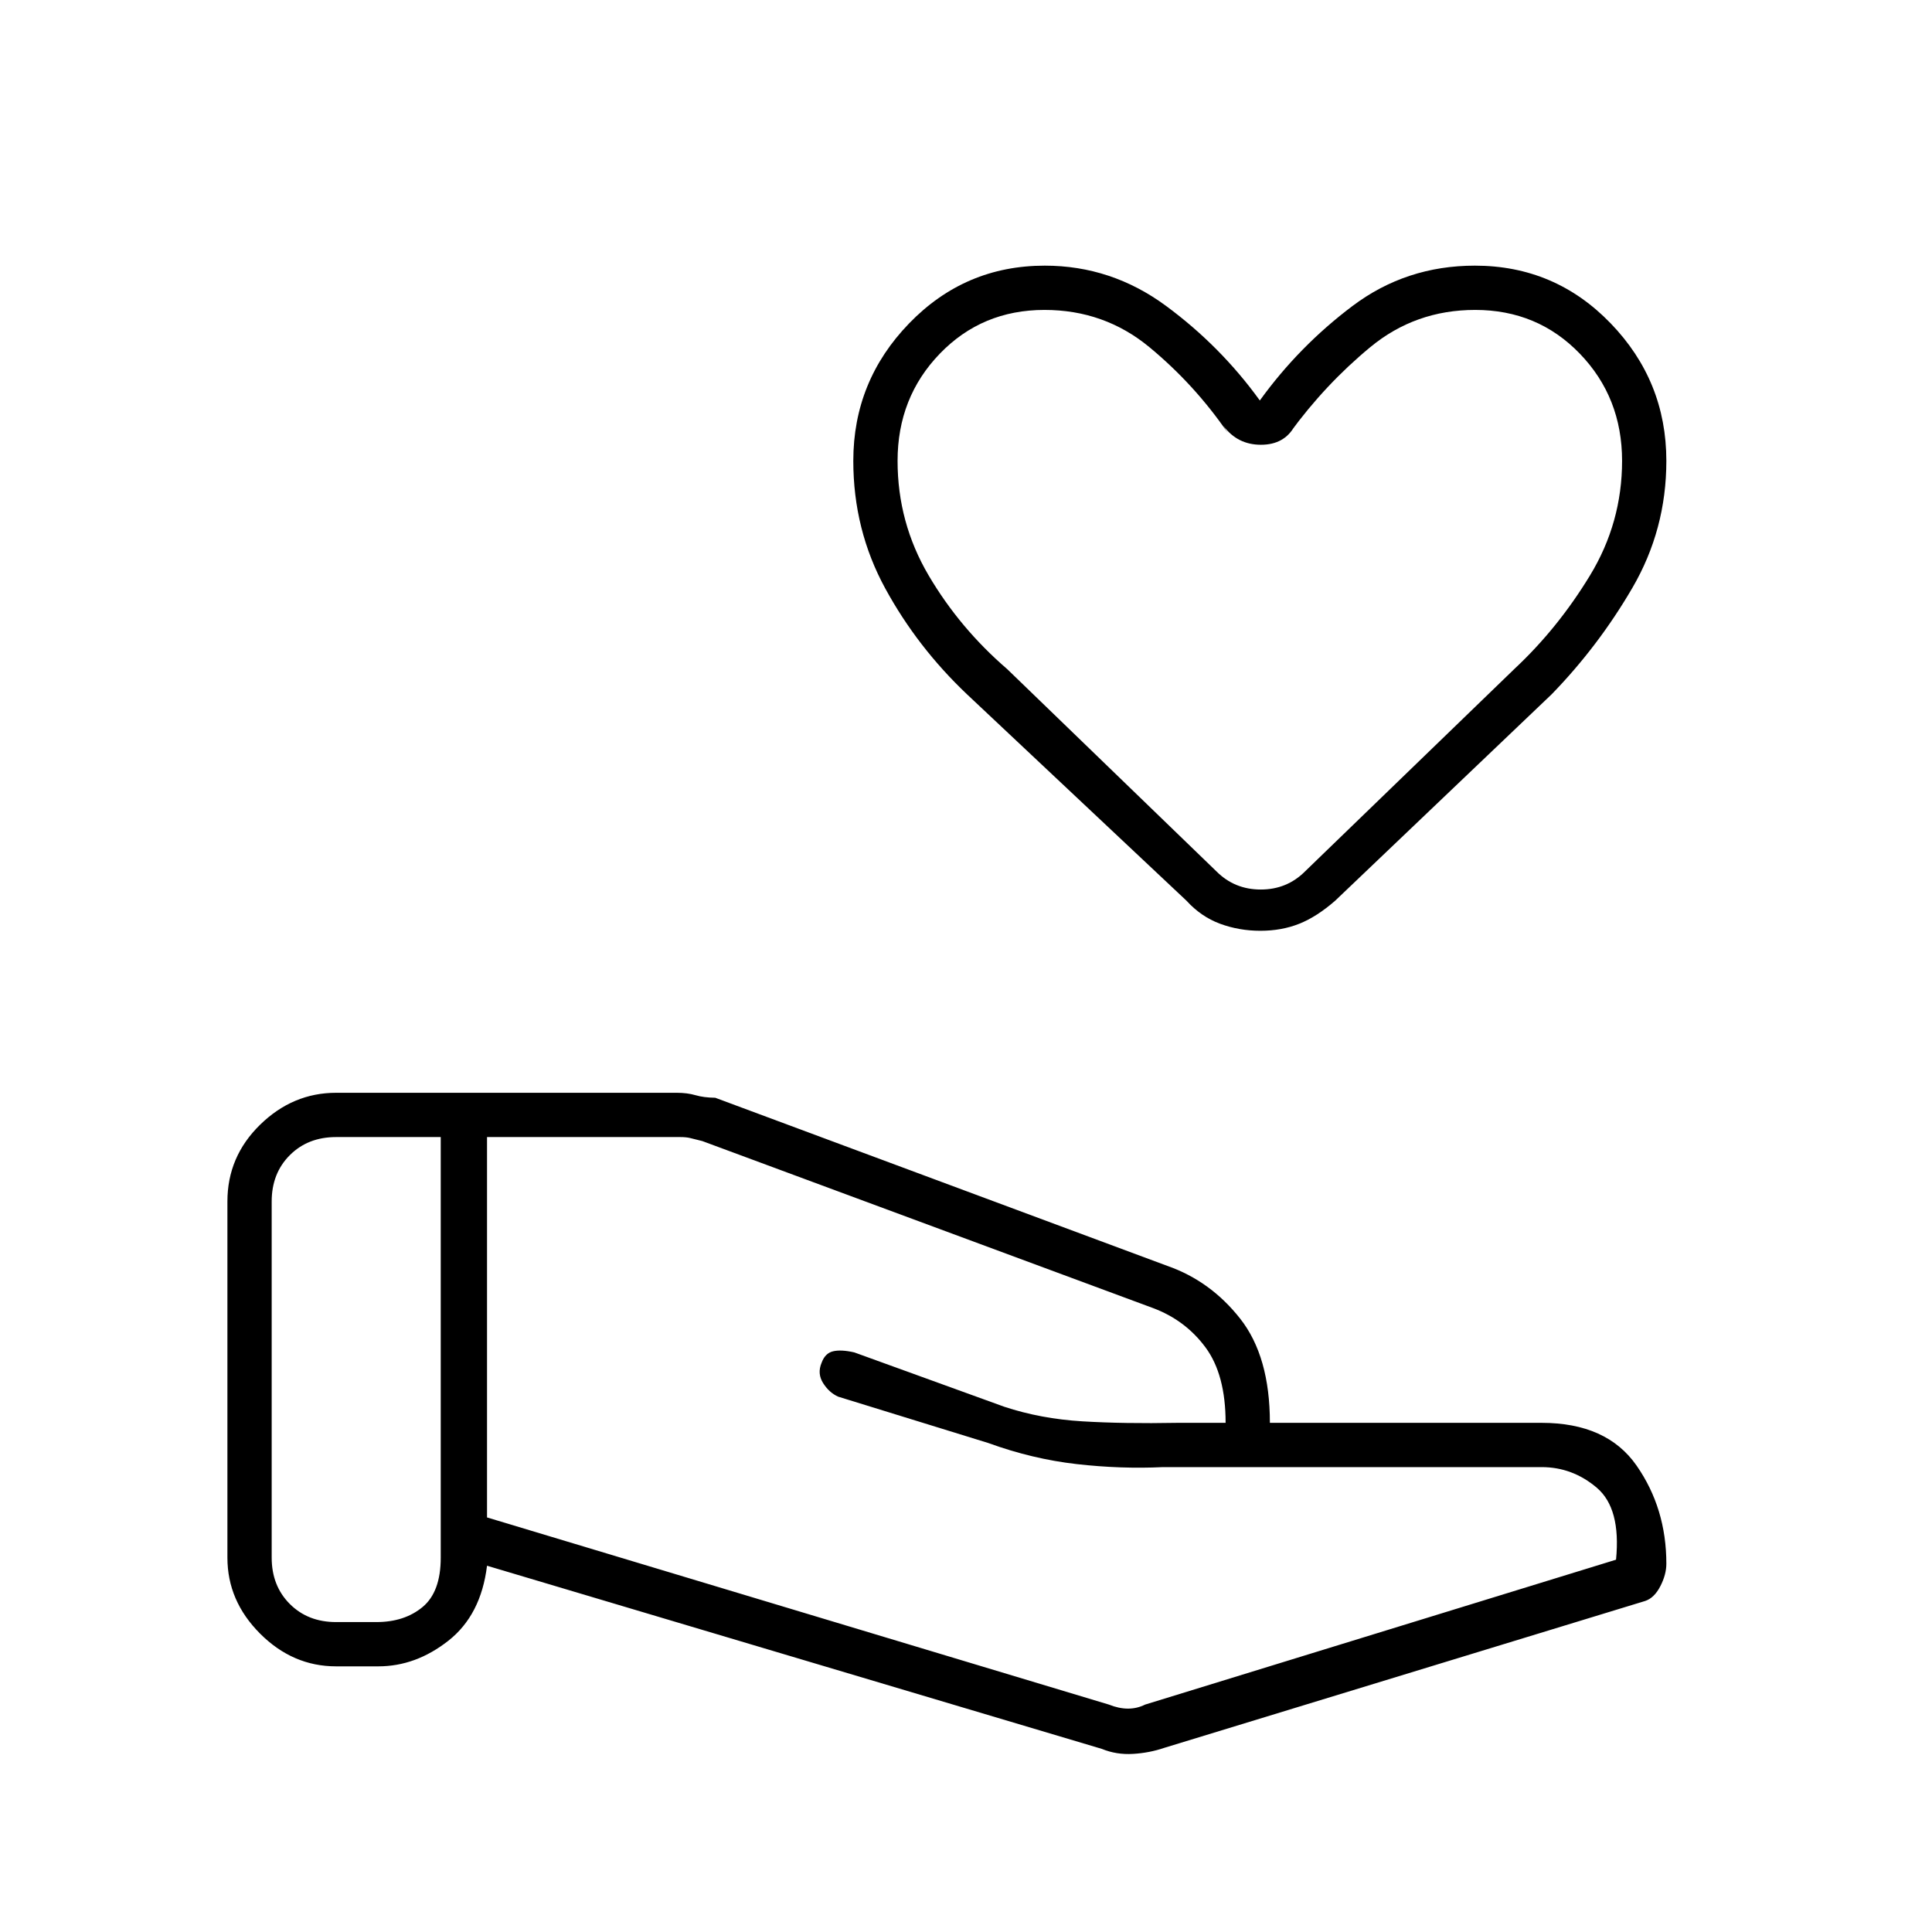 <svg xmlns="http://www.w3.org/2000/svg" height="48" viewBox="0 -960 960 960" width="48"><path d="M551-113q5 2 9.5 2t8.5-2l234-72q2.5-25.5-9.56-35.75Q781.39-231 766-231H577.88Q557-230 535-232.5q-22-2.5-44-10.5l-74.5-23q-4.5-2-7.5-6.75t-.77-10.05q1.72-4.8 5.71-5.75 3.99-.95 10.56.55l74.5 27q18.14 6 38.82 7.25t47.19.75H609q0-24-10-37.5T573-310l-224-83-6-1.5q-2-.5-5-.5h-96v189l309 93Zm-3.54 22L242-182q-3 24.5-19.19 37.25Q206.61-132 188-132h-21q-21.5 0-37.75-16.25T113-186v-177q0-22.27 16.25-38.14Q145.5-417 167-417h169.33q5.16 0 9.27 1.2 4.1 1.2 9.81 1.27L580-331q21.5 7.5 36.25 26.25T631-253h135q32.42 0 47.21 21.25T828-183q0 5.4-3 11.2-3 5.8-7.5 7.3l-239 73q-7.28 2.5-15.5 3-8.22.5-15.54-2.5ZM135-186q0 14 9 23t23 9h20q14 0 23-7.5t9-24.5v-209h-52q-14 0-23 9t-9 23v177Zm491.27-311.5q-10.58 0-20.04-3.5-9.45-3.5-16.73-11.5L480.5-615q-24.66-23.38-40.58-52.53Q424-696.67 424-731q0-39.67 27.75-68.33Q479.51-828 519.14-828q33.13 0 60.25 20 27.11 20 46.61 47 19.5-27 46.11-47t60.74-20q39.82 0 67.48 28.67Q828-770.67 828-731q0 34.15-16.9 63.14Q794.2-638.88 771-615L663.5-512.5q-9.13 8-17.89 11.5t-19.34 3.5Zm22.19-29.5 104.3-100.86q21.36-19.99 37.3-46.21Q806-700.29 806-731q0-31.5-20.98-53.25T733-806q-29.73 0-52.12 18.5Q658.5-769 641-745l2.34-3.36Q638.2-739 626.55-739q-11.65 0-18.62-9.36L610-745q-16.5-24-38.88-42.5Q548.73-806 519-806q-31.04 0-52.02 21.75Q446-762.5 446-731q0 30.71 15.44 56.93t39.06 46.57L604.46-527q9 9 22 9t22-9ZM626-724Z"/></svg>